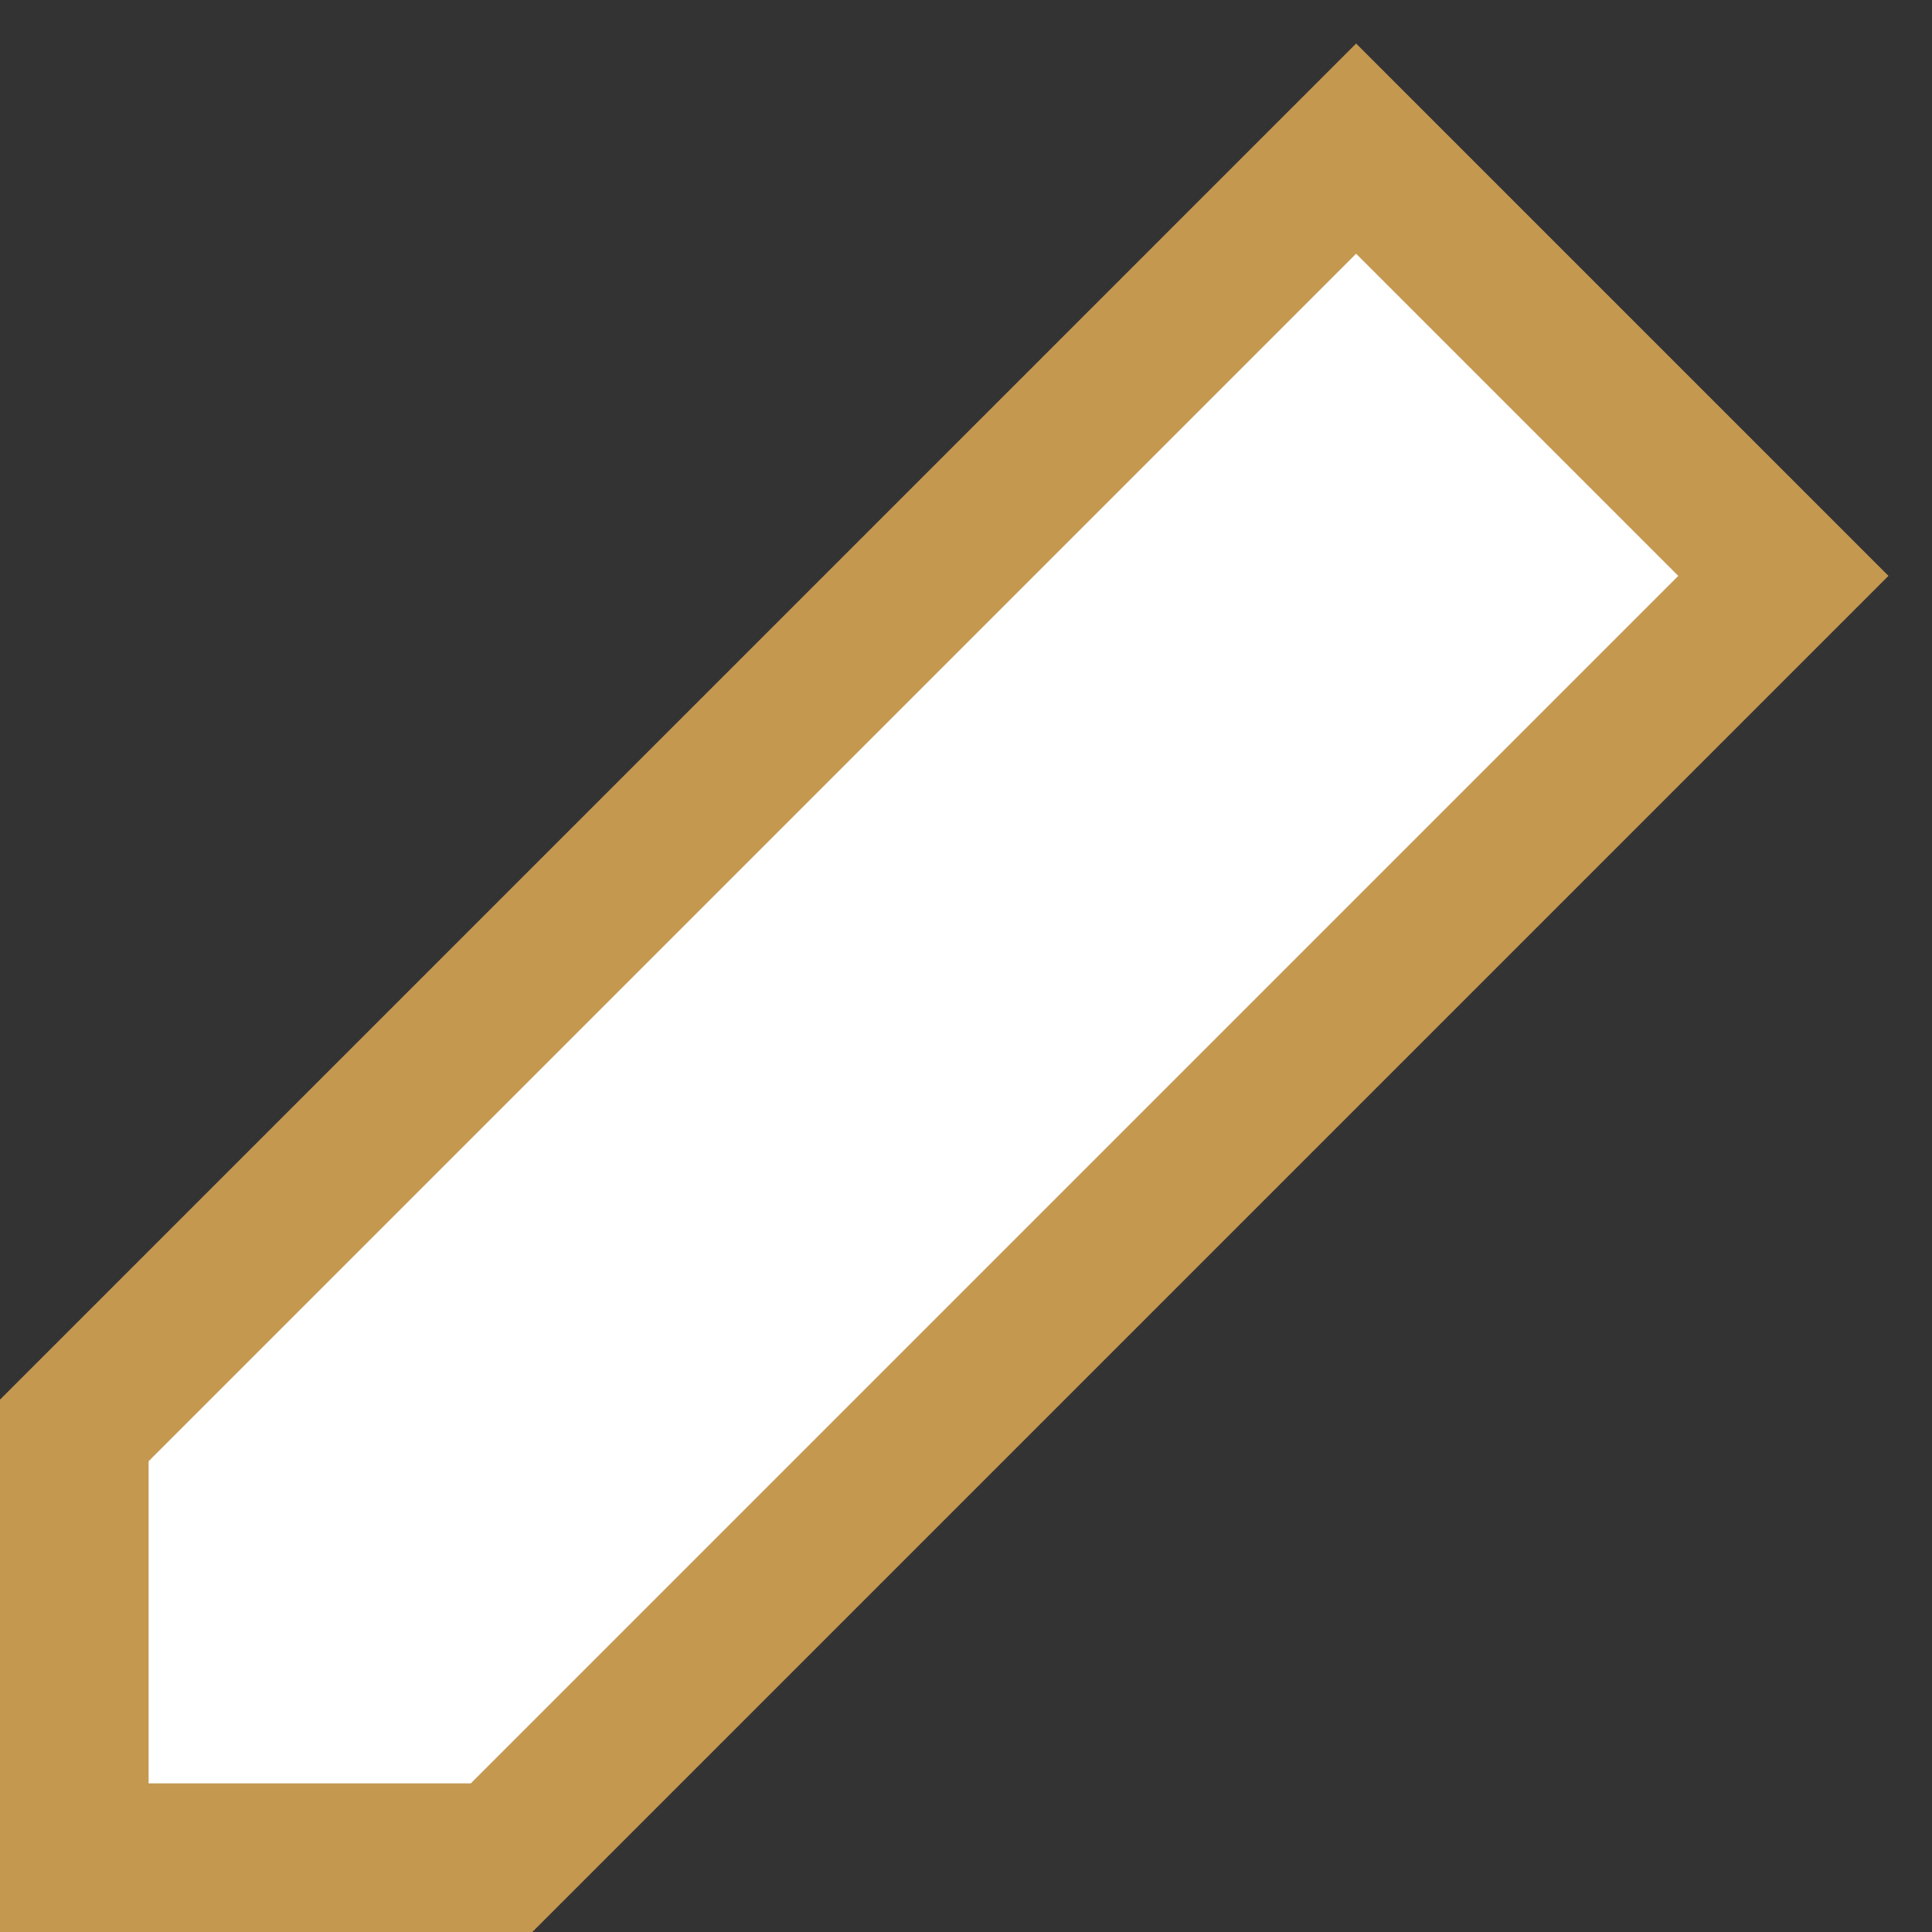 <svg xmlns="http://www.w3.org/2000/svg" width="26" height="26" viewBox="0 0 26 26">
    <rect x="0" y="0" width="26" height="26" fill="#333333" stroke="none"/>
    <path fill="#FFF" fill-rule="evenodd" stroke="#C4984F" stroke-width="2" d="M18.25 2L1 19.25V25h5.75L24 7.75z"/>
</svg>

